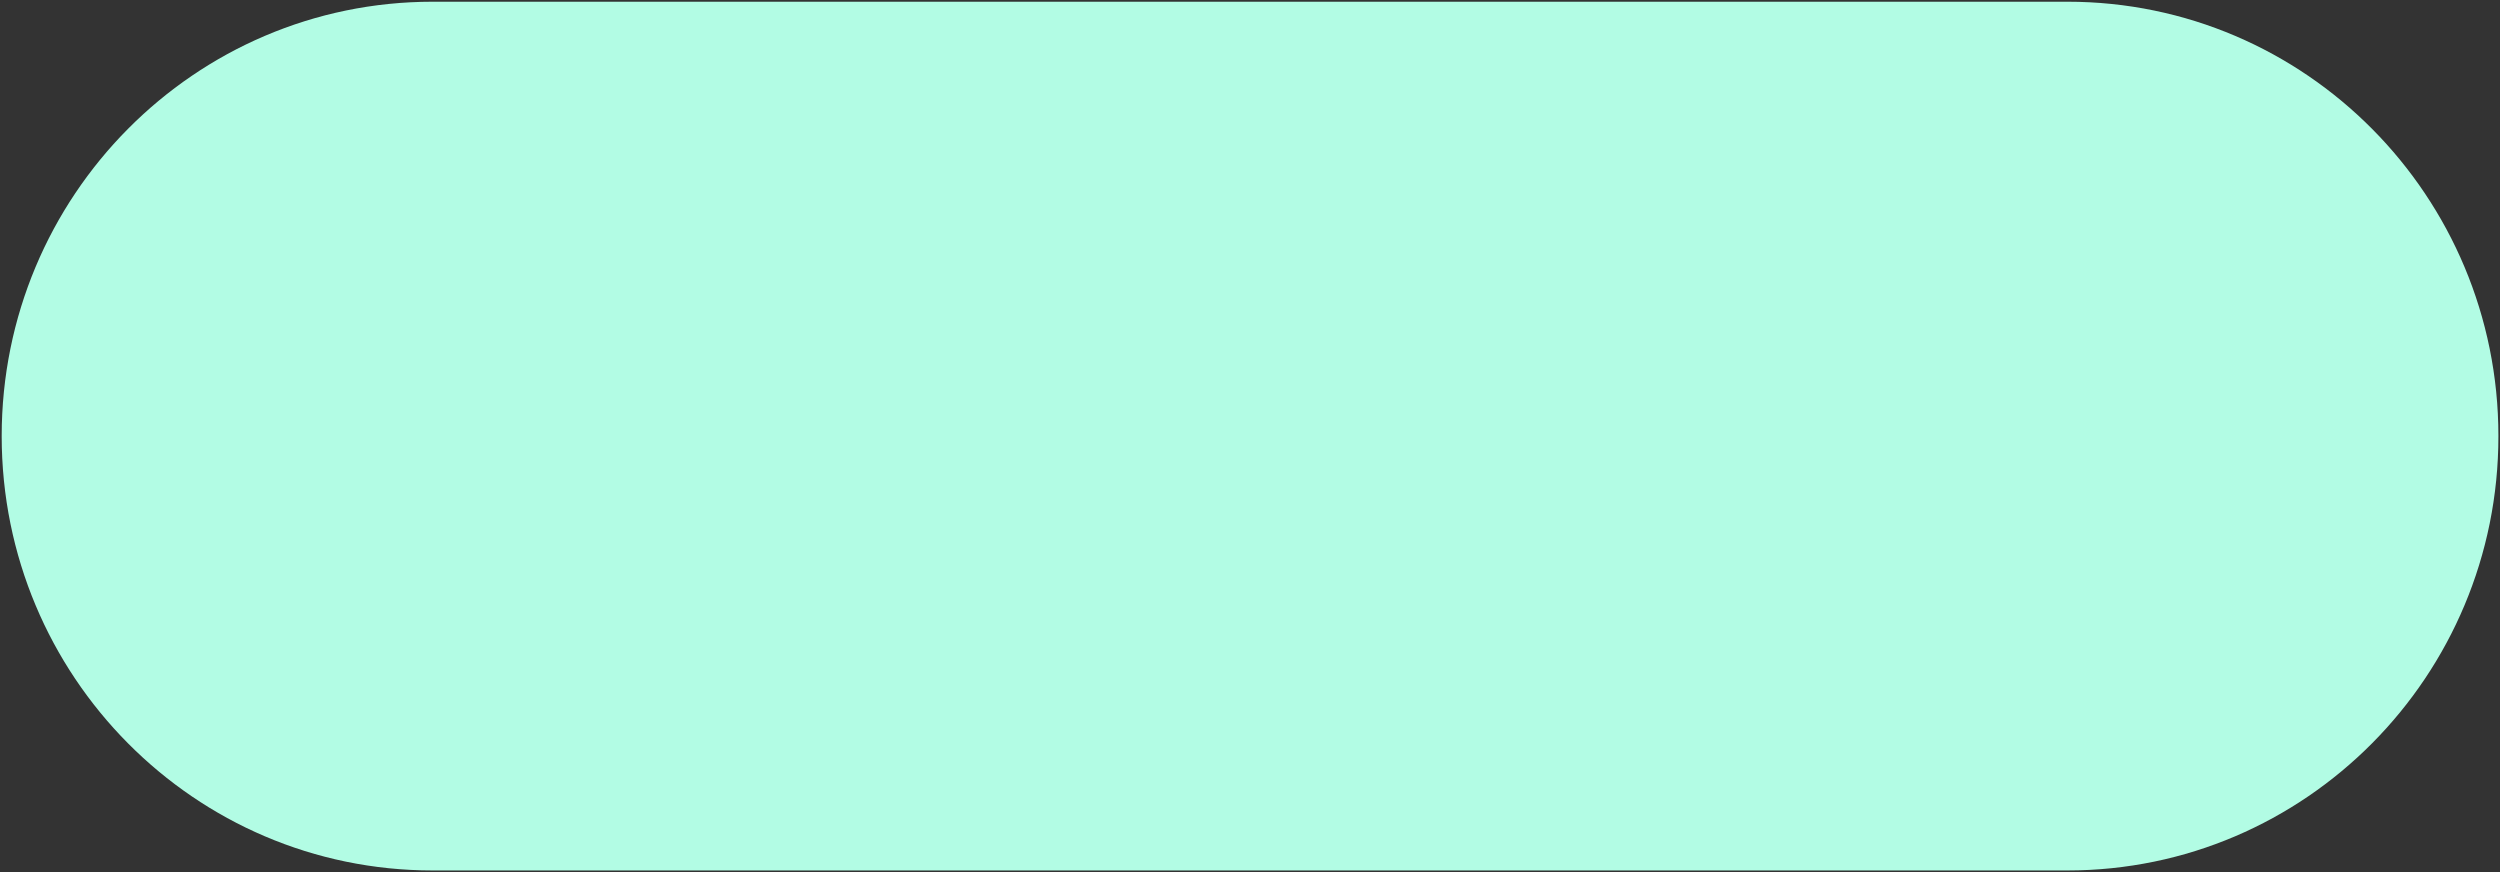 <svg width="86" height="30" viewBox="0 0 86 30" fill="none" xmlns="http://www.w3.org/2000/svg">
<rect x="0" y="0" width="86" height="30" fill="#333333" stroke="none"/>
<path d="M71.117 29.944H14.886C6.695 29.944 0.058 23.254 0.058 15.002C0.058 6.747 6.696 0.059 14.885 0.059H71.116C79.306 0.059 85.945 6.748 85.945 15.001C85.95 23.249 79.306 29.944 71.117 29.944Z" fill="#B2FCE4"/>
</svg>

